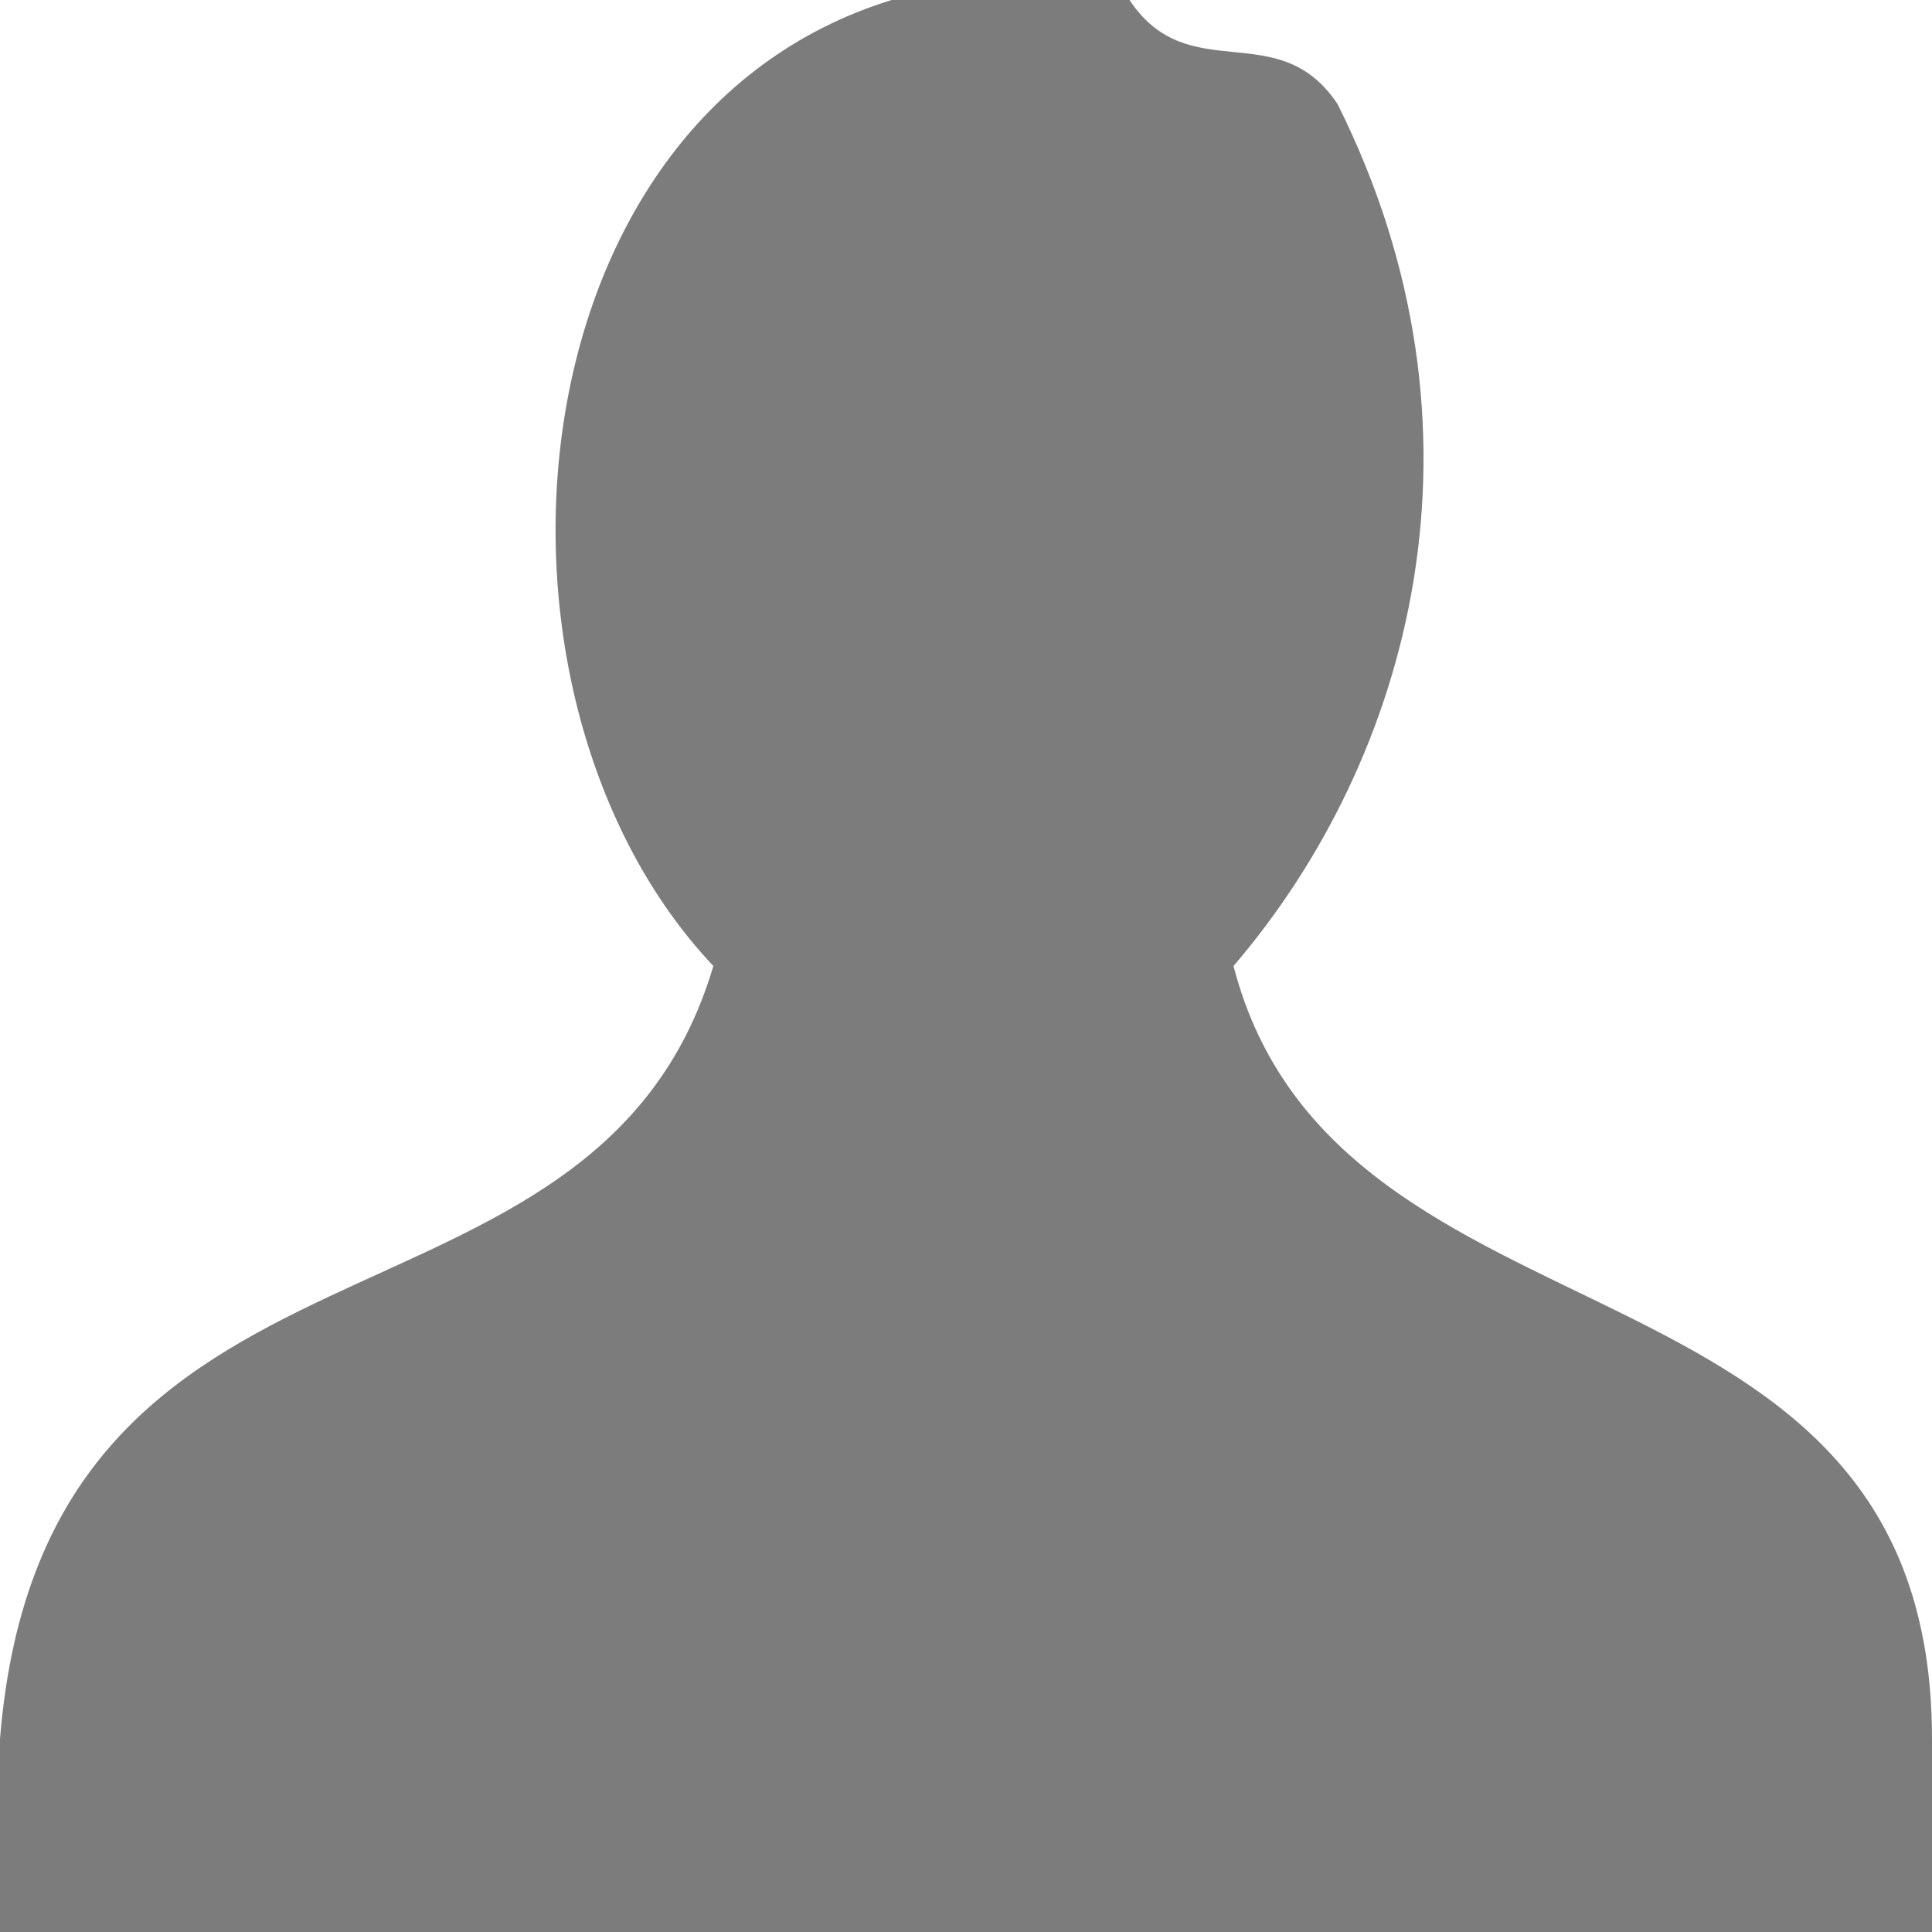 <?xml version="1.0" encoding="utf-8"?>
<!-- Generator: Adobe Illustrator 17.1.0, SVG Export Plug-In . SVG Version: 6.00 Build 0)  -->
<!DOCTYPE svg PUBLIC "-//W3C//DTD SVG 1.1//EN" "http://www.w3.org/Graphics/SVG/1.1/DTD/svg11.dtd">
<svg version="1.1" id="Layer_1" xmlns="http://www.w3.org/2000/svg" xmlns:xlink="http://www.w3.org/1999/xlink" x="0px" y="0px"
	 viewBox="0 0 13 13" enable-background="new 0 0 13 13" xml:space="preserve">
<g>
	<g>
		<path fill-rule="evenodd" clip-rule="evenodd" fill="#7C7C7C" d="M6,0c0.5,0,1,0,1.6,0C8,0.6,8.6,0.1,9,0.7
			c1.1,2.2,0.5,4.4-0.7,5.8C9,9.2,13,8.3,13,11.7c0,0.8,0-0.7,0,1.3c-5,0-7.8,0-13,0c0-0.8,0-0.5,0-1.3C0.3,8,4,9.2,4.8,6.5
			C3.1,4.7,3.4,0.8,6,0z"/>
	</g>
</g>
</svg>
